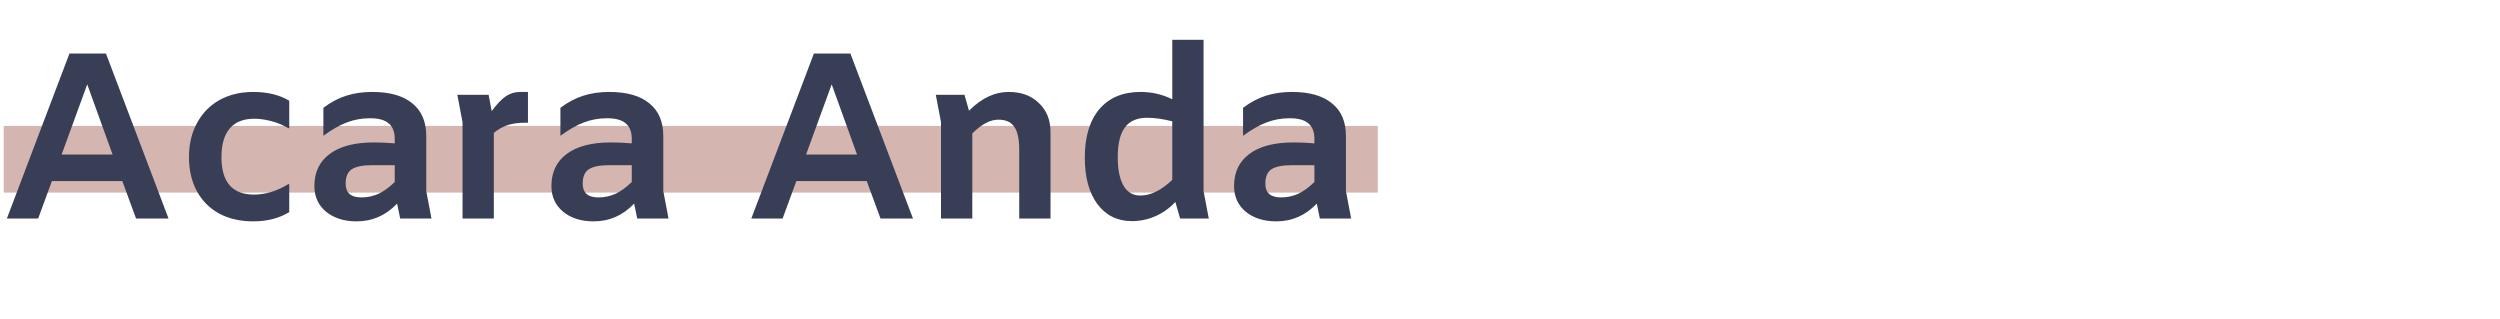 <svg width="675" height="86" viewBox="0 0 675 86" fill="none" xmlns="http://www.w3.org/2000/svg">
<path d="M1 34H372V52H1V34Z" fill="#D4B5B0"/>
<path d="M33.024 48.888H14.016L10.304 59H1.856L18.752 14.456H28.608L45.504 59H36.736L33.024 48.888ZM30.4 41.72L23.552 22.776L16.64 41.72H30.4ZM68.367 59.768C64.868 59.768 61.796 59.064 59.151 57.656C56.548 56.205 54.543 54.179 53.135 51.576C51.727 48.973 51.023 45.923 51.023 42.424C51.023 38.925 51.748 35.853 53.199 33.208C54.65 30.52 56.676 28.451 59.279 27C61.924 25.549 64.954 24.824 68.367 24.824C72.207 24.824 75.45 25.613 78.095 27.192V34.616H77.839C76.431 33.763 74.895 33.123 73.231 32.696C71.61 32.269 70.095 32.056 68.687 32.056C65.743 32.056 63.524 32.931 62.031 34.68C60.538 36.429 59.791 39.011 59.791 42.424C59.791 49.165 62.714 52.536 68.559 52.536C70.095 52.536 71.652 52.301 73.231 51.832C74.852 51.32 76.388 50.616 77.839 49.72H78.095V57.272C75.364 58.936 72.122 59.768 68.367 59.768ZM108.05 59L107.218 54.968C104.188 58.168 100.54 59.768 96.273 59.768C92.903 59.768 90.151 58.893 88.017 57.144C85.927 55.395 84.882 53.091 84.882 50.232C84.882 46.52 86.247 43.64 88.978 41.592C91.751 39.501 95.74 38.456 100.946 38.456C102.823 38.456 104.7 38.541 106.578 38.712V37.496C106.578 35.619 106.044 34.232 104.978 33.336C103.911 32.397 102.226 31.928 99.921 31.928C97.66 31.928 95.548 32.312 93.585 33.08C91.665 33.805 89.575 35 87.314 36.664V29.112C89.276 27.619 91.324 26.531 93.457 25.848C95.591 25.165 97.938 24.824 100.498 24.824C105.234 24.824 108.839 25.848 111.314 27.896C113.831 29.901 115.09 32.845 115.09 36.728V51.576L116.498 59H108.05ZM93.329 49.592C93.329 52.067 94.737 53.304 97.553 53.304C99.175 53.304 100.711 52.984 102.162 52.344C103.612 51.661 105.084 50.595 106.578 49.144V44.6H100.434C97.959 44.6 96.145 44.963 94.993 45.688C93.884 46.413 93.329 47.715 93.329 49.592ZM142.551 24.824V33.144H141.463C138.135 33.144 135.425 34.061 133.335 35.896V59H124.887V33.016L123.479 25.592H131.927L132.759 30.008C134.167 28.088 135.447 26.744 136.599 25.976C137.751 25.208 139.031 24.824 140.439 24.824H142.551ZM172.05 59L171.218 54.968C168.188 58.168 164.54 59.768 160.274 59.768C156.903 59.768 154.151 58.893 152.018 57.144C149.927 55.395 148.882 53.091 148.882 50.232C148.882 46.52 150.247 43.64 152.978 41.592C155.751 39.501 159.74 38.456 164.946 38.456C166.823 38.456 168.7 38.541 170.578 38.712V37.496C170.578 35.619 170.044 34.232 168.978 33.336C167.911 32.397 166.226 31.928 163.922 31.928C161.66 31.928 159.548 32.312 157.586 33.08C155.666 33.805 153.575 35 151.314 36.664V29.112C153.276 27.619 155.324 26.531 157.458 25.848C159.591 25.165 161.938 24.824 164.498 24.824C169.234 24.824 172.839 25.848 175.314 27.896C177.831 29.901 179.09 32.845 179.09 36.728V51.576L180.498 59H172.05ZM157.33 49.592C157.33 52.067 158.738 53.304 161.554 53.304C163.175 53.304 164.711 52.984 166.162 52.344C167.612 51.661 169.084 50.595 170.578 49.144V44.6H164.434C161.959 44.6 160.146 44.963 158.994 45.688C157.884 46.413 157.33 47.715 157.33 49.592ZM234.024 48.888H215.016L211.304 59H202.856L219.752 14.456H229.608L246.504 59H237.736L234.024 48.888ZM231.4 41.72L224.552 22.776L217.64 41.72H231.4ZM272.375 24.824C275.746 24.824 278.455 25.827 280.503 27.832C282.594 29.795 283.639 32.397 283.639 35.64V59H275.191V40.44C275.191 37.539 274.743 35.469 273.847 34.232C272.994 32.952 271.564 32.312 269.559 32.312C267.34 32.312 264.994 33.549 262.519 36.024V59H254.071V33.016L252.663 25.592H260.407L261.623 29.88C263.458 28.088 265.228 26.808 266.935 26.04C268.642 25.229 270.455 24.824 272.375 24.824ZM318.625 59L317.345 54.52C315.809 56.184 314.017 57.464 311.969 58.36C309.963 59.256 307.851 59.704 305.633 59.704C301.707 59.704 298.593 58.168 296.289 55.096C294.027 52.024 292.897 47.843 292.897 42.552C292.897 36.963 294.198 32.611 296.801 29.496C299.446 26.381 303.158 24.824 307.937 24.824C311.009 24.824 313.867 25.485 316.513 26.808V10.744H324.961V51.576L326.369 59H318.625ZM301.793 42.424C301.793 45.752 302.305 48.312 303.329 50.104C304.353 51.896 305.867 52.792 307.873 52.792C310.689 52.792 313.569 51.384 316.513 48.568V32.76C314.038 32.12 311.777 31.8 309.729 31.8C306.998 31.8 304.993 32.675 303.713 34.424C302.433 36.131 301.793 38.797 301.793 42.424ZM356.362 59L355.53 54.968C352.501 58.168 348.853 59.768 344.586 59.768C341.215 59.768 338.463 58.893 336.33 57.144C334.239 55.395 333.194 53.091 333.194 50.232C333.194 46.52 334.559 43.64 337.29 41.592C340.063 39.501 344.053 38.456 349.258 38.456C351.135 38.456 353.013 38.541 354.89 38.712V37.496C354.89 35.619 354.357 34.232 353.29 33.336C352.223 32.397 350.538 31.928 348.234 31.928C345.973 31.928 343.861 32.312 341.898 33.08C339.978 33.805 337.887 35 335.626 36.664V29.112C337.589 27.619 339.637 26.531 341.77 25.848C343.903 25.165 346.25 24.824 348.81 24.824C353.546 24.824 357.151 25.848 359.626 27.896C362.143 29.901 363.402 32.845 363.402 36.728V51.576L364.81 59H356.362ZM341.642 49.592C341.642 52.067 343.05 53.304 345.866 53.304C347.487 53.304 349.023 52.984 350.474 52.344C351.925 51.661 353.397 50.595 354.89 49.144V44.6H348.746C346.271 44.6 344.458 44.963 343.306 45.688C342.197 46.413 341.642 47.715 341.642 49.592Z" fill="#383E56"/>
</svg>
